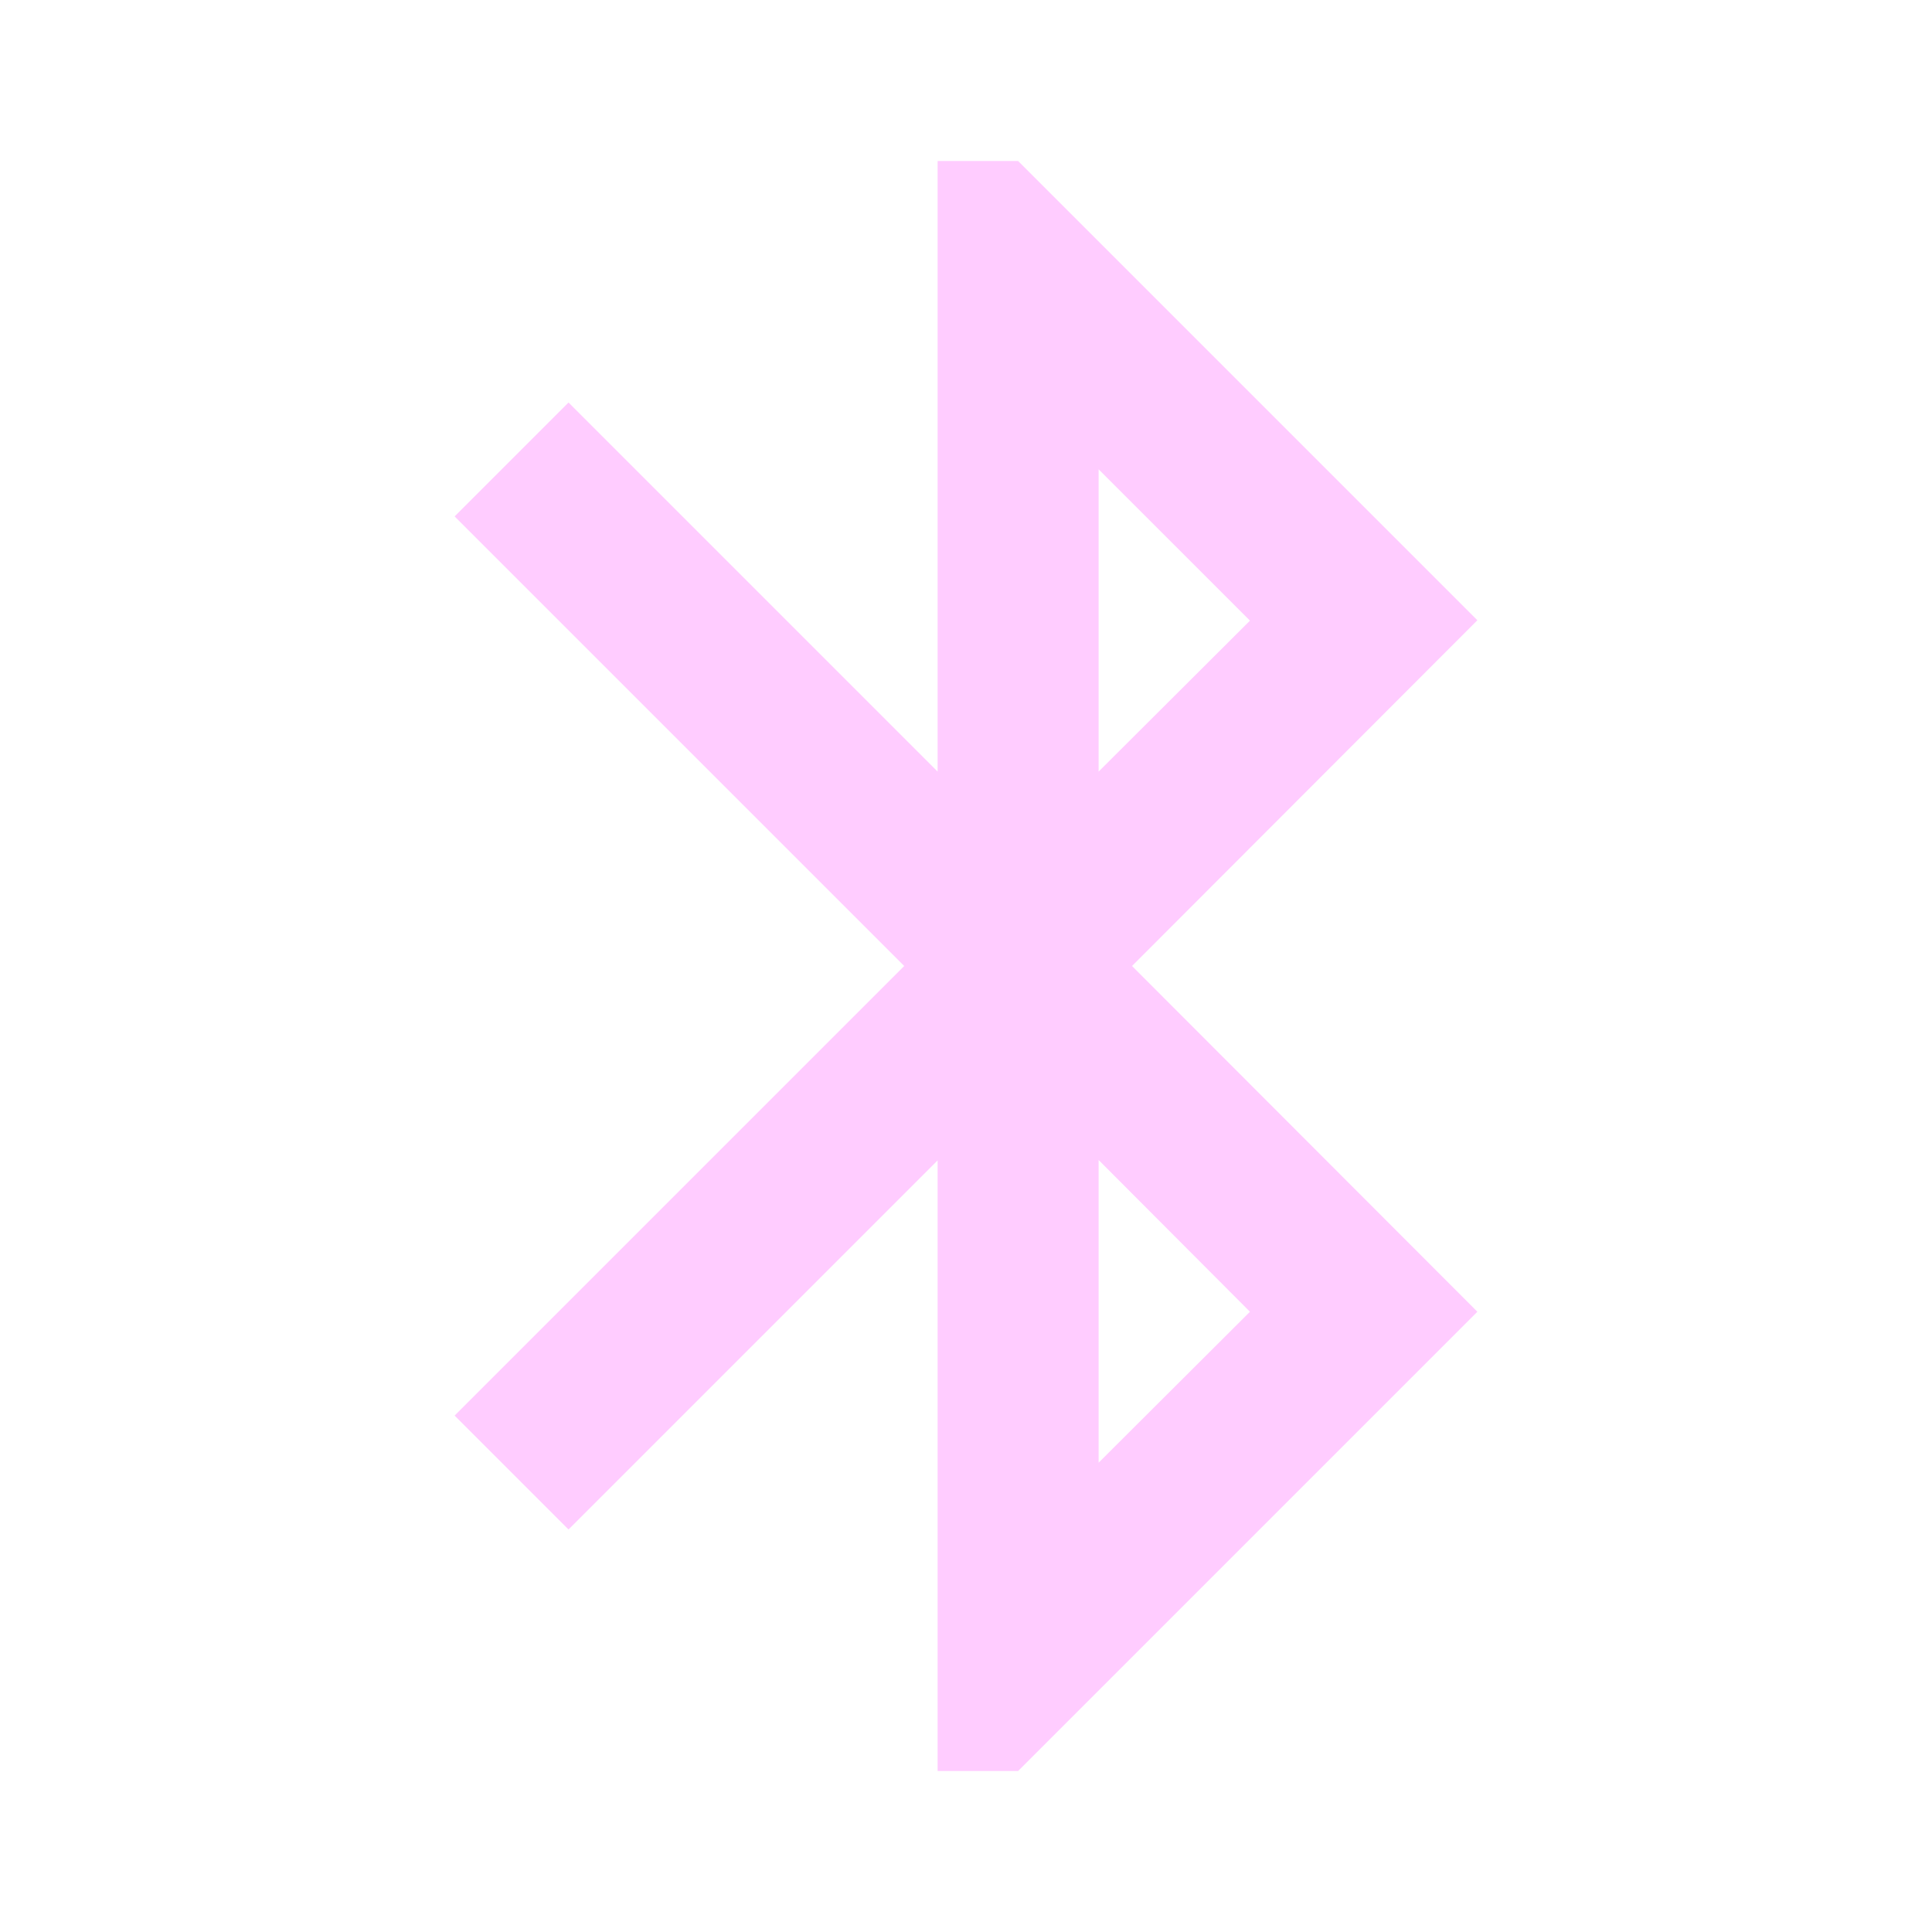 <svg fill="#ffccff" height="48" version="1.1" viewBox="0 0 48 40" width="48" xmlns="http://www.w3.org/2000/svg"><path d="M36.705 11.41L25.295 0l-2 0 0 15.17L14.125 6 11.295 8.83 22.465 20 11.295 31.17l2.83 2.83 9.17-9.17 0 15.17 2 0L36.705 28.59 28.125 20 36.705 11.41ZM27.295 7.66L31.055 11.42l-3.76 3.75 0-7.51zm3.76 20.93l-3.76 3.75 0-7.52 3.76 3.77z"/></svg>